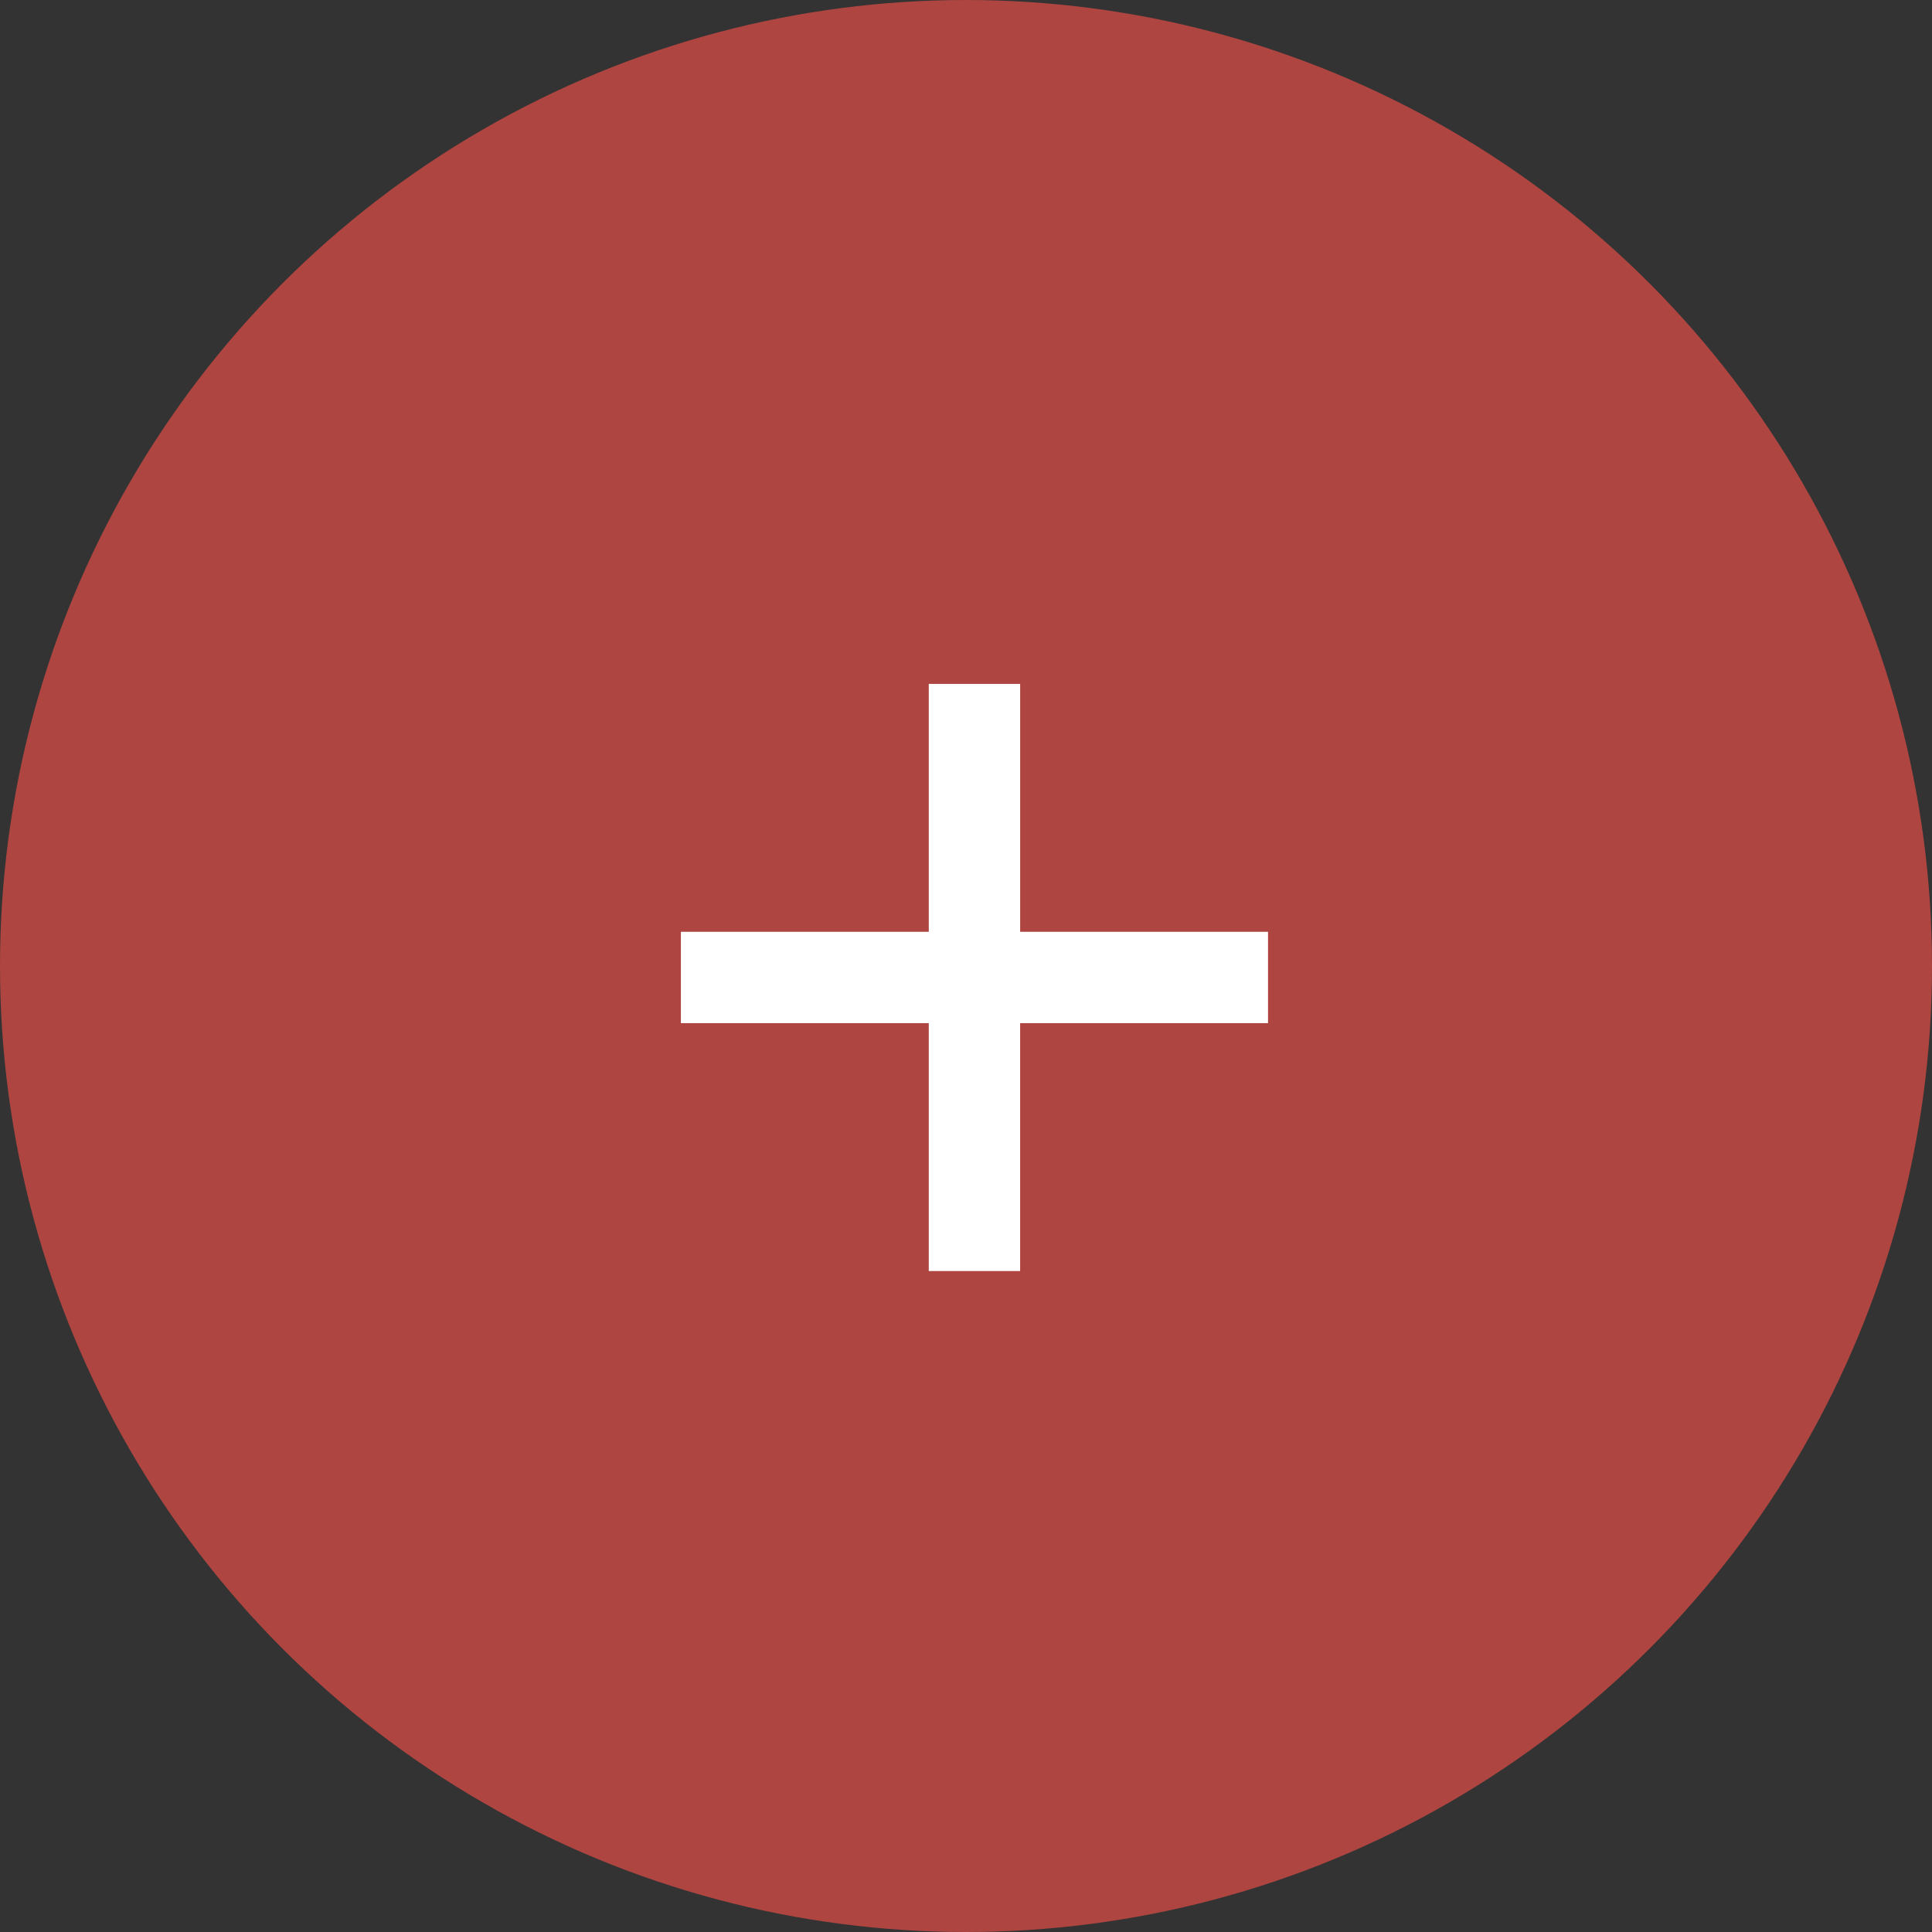 <svg xmlns="http://www.w3.org/2000/svg" width="64" height="64" viewBox="0 0 64 64">
  <rect x="0" y="0" width="64" height="64" fill="#333333" stroke="none"/>
  <g id="Group_6675" data-name="Group 6675" transform="translate(-1256 -616)">
    <circle id="Ellipse_30" data-name="Ellipse 30" cx="32" cy="32" r="32" transform="translate(1256 616)" fill="#ae4541"/>
    <path id="Icon_ionic-md-add" data-name="Icon ionic-md-add" d="M25.7,17.488H17.488V25.7H14.962V17.488H6.75V14.962h8.212V6.75h2.527v8.212H25.7Z" transform="translate(1272.055 632.155)" fill="#fff" stroke="#fff" stroke-width="0.5"/>
  </g>
</svg>
